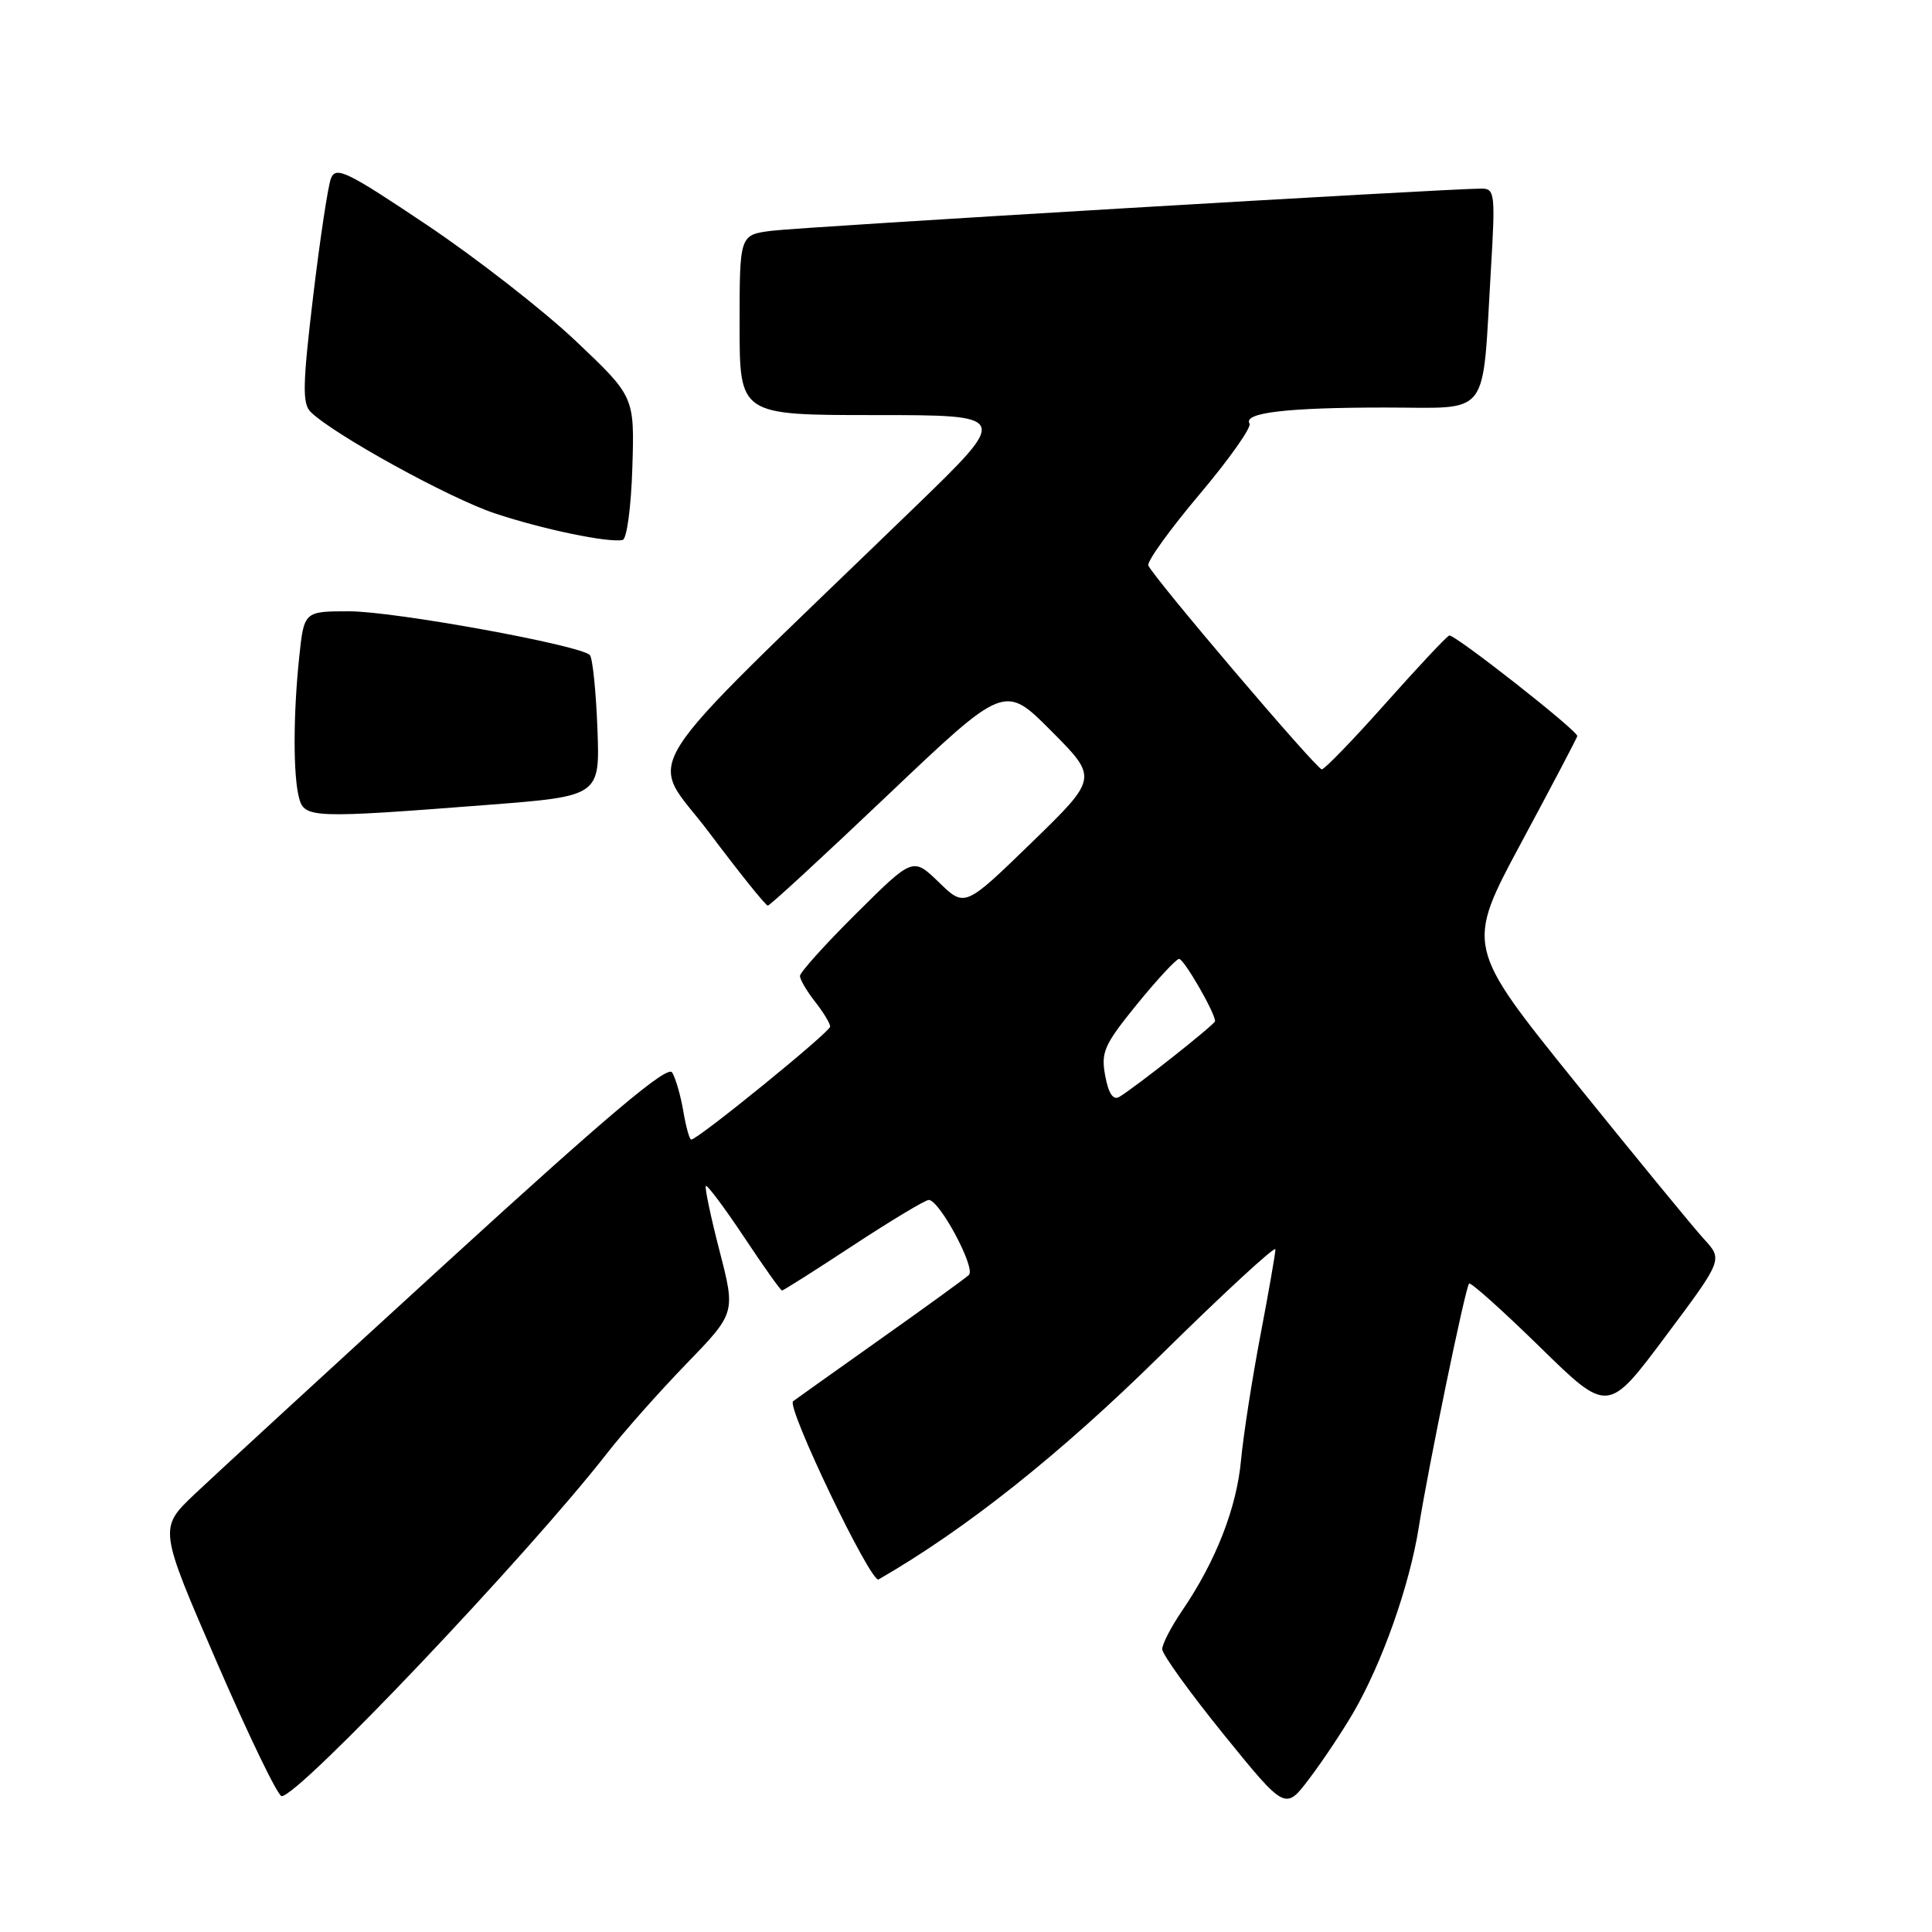 <?xml version="1.0" encoding="UTF-8" standalone="no"?>
<!DOCTYPE svg PUBLIC "-//W3C//DTD SVG 1.1//EN" "http://www.w3.org/Graphics/SVG/1.1/DTD/svg11.dtd" >
<svg xmlns="http://www.w3.org/2000/svg" xmlns:xlink="http://www.w3.org/1999/xlink" version="1.1" viewBox="0 0 256 256">
 <g >
 <path fill="currentColor"
d=" M 179.29 226.99 C 183.15 220.35 186.76 210.14 188.00 202.35 C 189.29 194.22 194.15 170.68 194.66 170.08 C 194.85 169.84 199.07 173.62 204.03 178.47 C 213.05 187.30 213.05 187.30 220.67 177.10 C 228.29 166.91 228.29 166.91 225.80 164.20 C 224.44 162.72 216.77 153.37 208.76 143.44 C 194.20 125.38 194.20 125.38 201.60 111.61 C 205.67 104.04 209.00 97.70 209.00 97.53 C 209.00 96.78 192.66 83.95 192.03 84.21 C 191.64 84.37 187.83 88.44 183.55 93.25 C 179.27 98.06 175.49 101.97 175.14 101.94 C 174.38 101.87 152.66 76.32 152.16 74.92 C 151.97 74.39 155.03 70.14 158.97 65.47 C 162.90 60.81 165.87 56.60 165.57 56.12 C 164.69 54.69 170.51 54.00 183.54 54.00 C 197.68 54.00 196.36 55.73 197.55 35.75 C 198.15 25.74 198.07 25.00 196.35 24.99 C 192.14 24.97 106.16 30.07 102.25 30.58 C 98.00 31.12 98.00 31.12 98.00 43.06 C 98.00 55.00 98.00 55.00 115.91 55.00 C 133.82 55.00 133.82 55.00 121.16 67.25 C 82.86 104.31 85.87 99.54 93.99 110.35 C 97.98 115.66 101.46 120.00 101.74 120.00 C 102.01 120.00 109.18 113.39 117.67 105.32 C 133.12 90.64 133.12 90.64 139.31 96.87 C 145.50 103.09 145.50 103.09 136.67 111.67 C 127.84 120.24 127.84 120.24 124.41 116.91 C 120.97 113.58 120.97 113.58 113.49 121.01 C 109.37 125.10 106.00 128.84 106.00 129.32 C 106.00 129.79 106.90 131.33 108.00 132.73 C 109.10 134.13 110.00 135.61 110.00 136.03 C 110.00 136.74 92.47 151.00 91.59 151.00 C 91.36 151.00 90.89 149.30 90.54 147.23 C 90.19 145.16 89.52 142.85 89.06 142.10 C 88.45 141.11 80.64 147.68 59.37 167.12 C 43.49 181.63 28.38 195.53 25.77 198.00 C 21.04 202.50 21.04 202.50 28.73 220.25 C 32.96 230.01 36.82 238.00 37.32 238.00 C 39.62 238.00 70.02 205.95 80.49 192.50 C 82.63 189.75 87.32 184.46 90.92 180.74 C 97.47 173.98 97.47 173.98 95.34 165.74 C 94.17 161.21 93.36 157.34 93.53 157.15 C 93.71 156.96 95.98 160.00 98.58 163.90 C 101.17 167.81 103.44 171.00 103.62 171.00 C 103.80 171.00 108.06 168.30 113.08 165.00 C 118.11 161.70 122.60 159.00 123.07 159.00 C 124.49 159.00 129.34 168.07 128.38 168.94 C 127.90 169.39 122.55 173.27 116.50 177.55 C 110.45 181.84 105.32 185.49 105.09 185.67 C 104.15 186.39 115.41 209.87 116.42 209.28 C 127.97 202.63 140.44 192.72 153.75 179.61 C 162.14 171.34 169.00 165.02 169.00 165.54 C 169.00 166.07 168.10 171.23 167.00 177.00 C 165.90 182.78 164.75 190.20 164.44 193.50 C 163.86 199.82 161.09 206.90 156.66 213.39 C 155.20 215.53 154.00 217.84 154.00 218.52 C 154.00 219.21 157.67 224.29 162.15 229.83 C 170.31 239.89 170.31 239.89 173.48 235.69 C 175.23 233.39 177.84 229.47 179.29 226.99 Z  M 64.50 106.66 C 79.50 105.50 79.50 105.50 79.16 96.50 C 78.97 91.55 78.52 87.19 78.16 86.80 C 76.91 85.49 52.25 81.00 46.27 81.00 C 40.28 81.00 40.28 81.00 39.64 87.15 C 38.84 94.80 38.84 102.79 39.63 105.75 C 40.34 108.41 41.42 108.45 64.50 106.66 Z  M 83.79 61.95 C 84.08 52.56 84.08 52.56 76.29 45.18 C 72.01 41.13 63.12 34.20 56.54 29.79 C 45.95 22.69 44.50 21.99 43.85 23.64 C 43.46 24.66 42.39 31.74 41.48 39.38 C 40.10 50.96 40.05 53.47 41.16 54.58 C 44.15 57.54 59.52 66.01 65.56 68.02 C 71.96 70.15 80.58 71.94 82.50 71.55 C 83.06 71.43 83.63 67.16 83.79 61.95 Z  M 146.45 142.56 C 145.86 139.42 146.29 138.45 150.64 133.09 C 153.32 129.80 155.83 127.09 156.23 127.06 C 156.85 127.01 161.00 134.18 161.00 135.31 C 161.00 135.73 150.33 144.16 148.30 145.35 C 147.50 145.82 146.88 144.89 146.45 142.56 Z "/>
</g>
</svg>